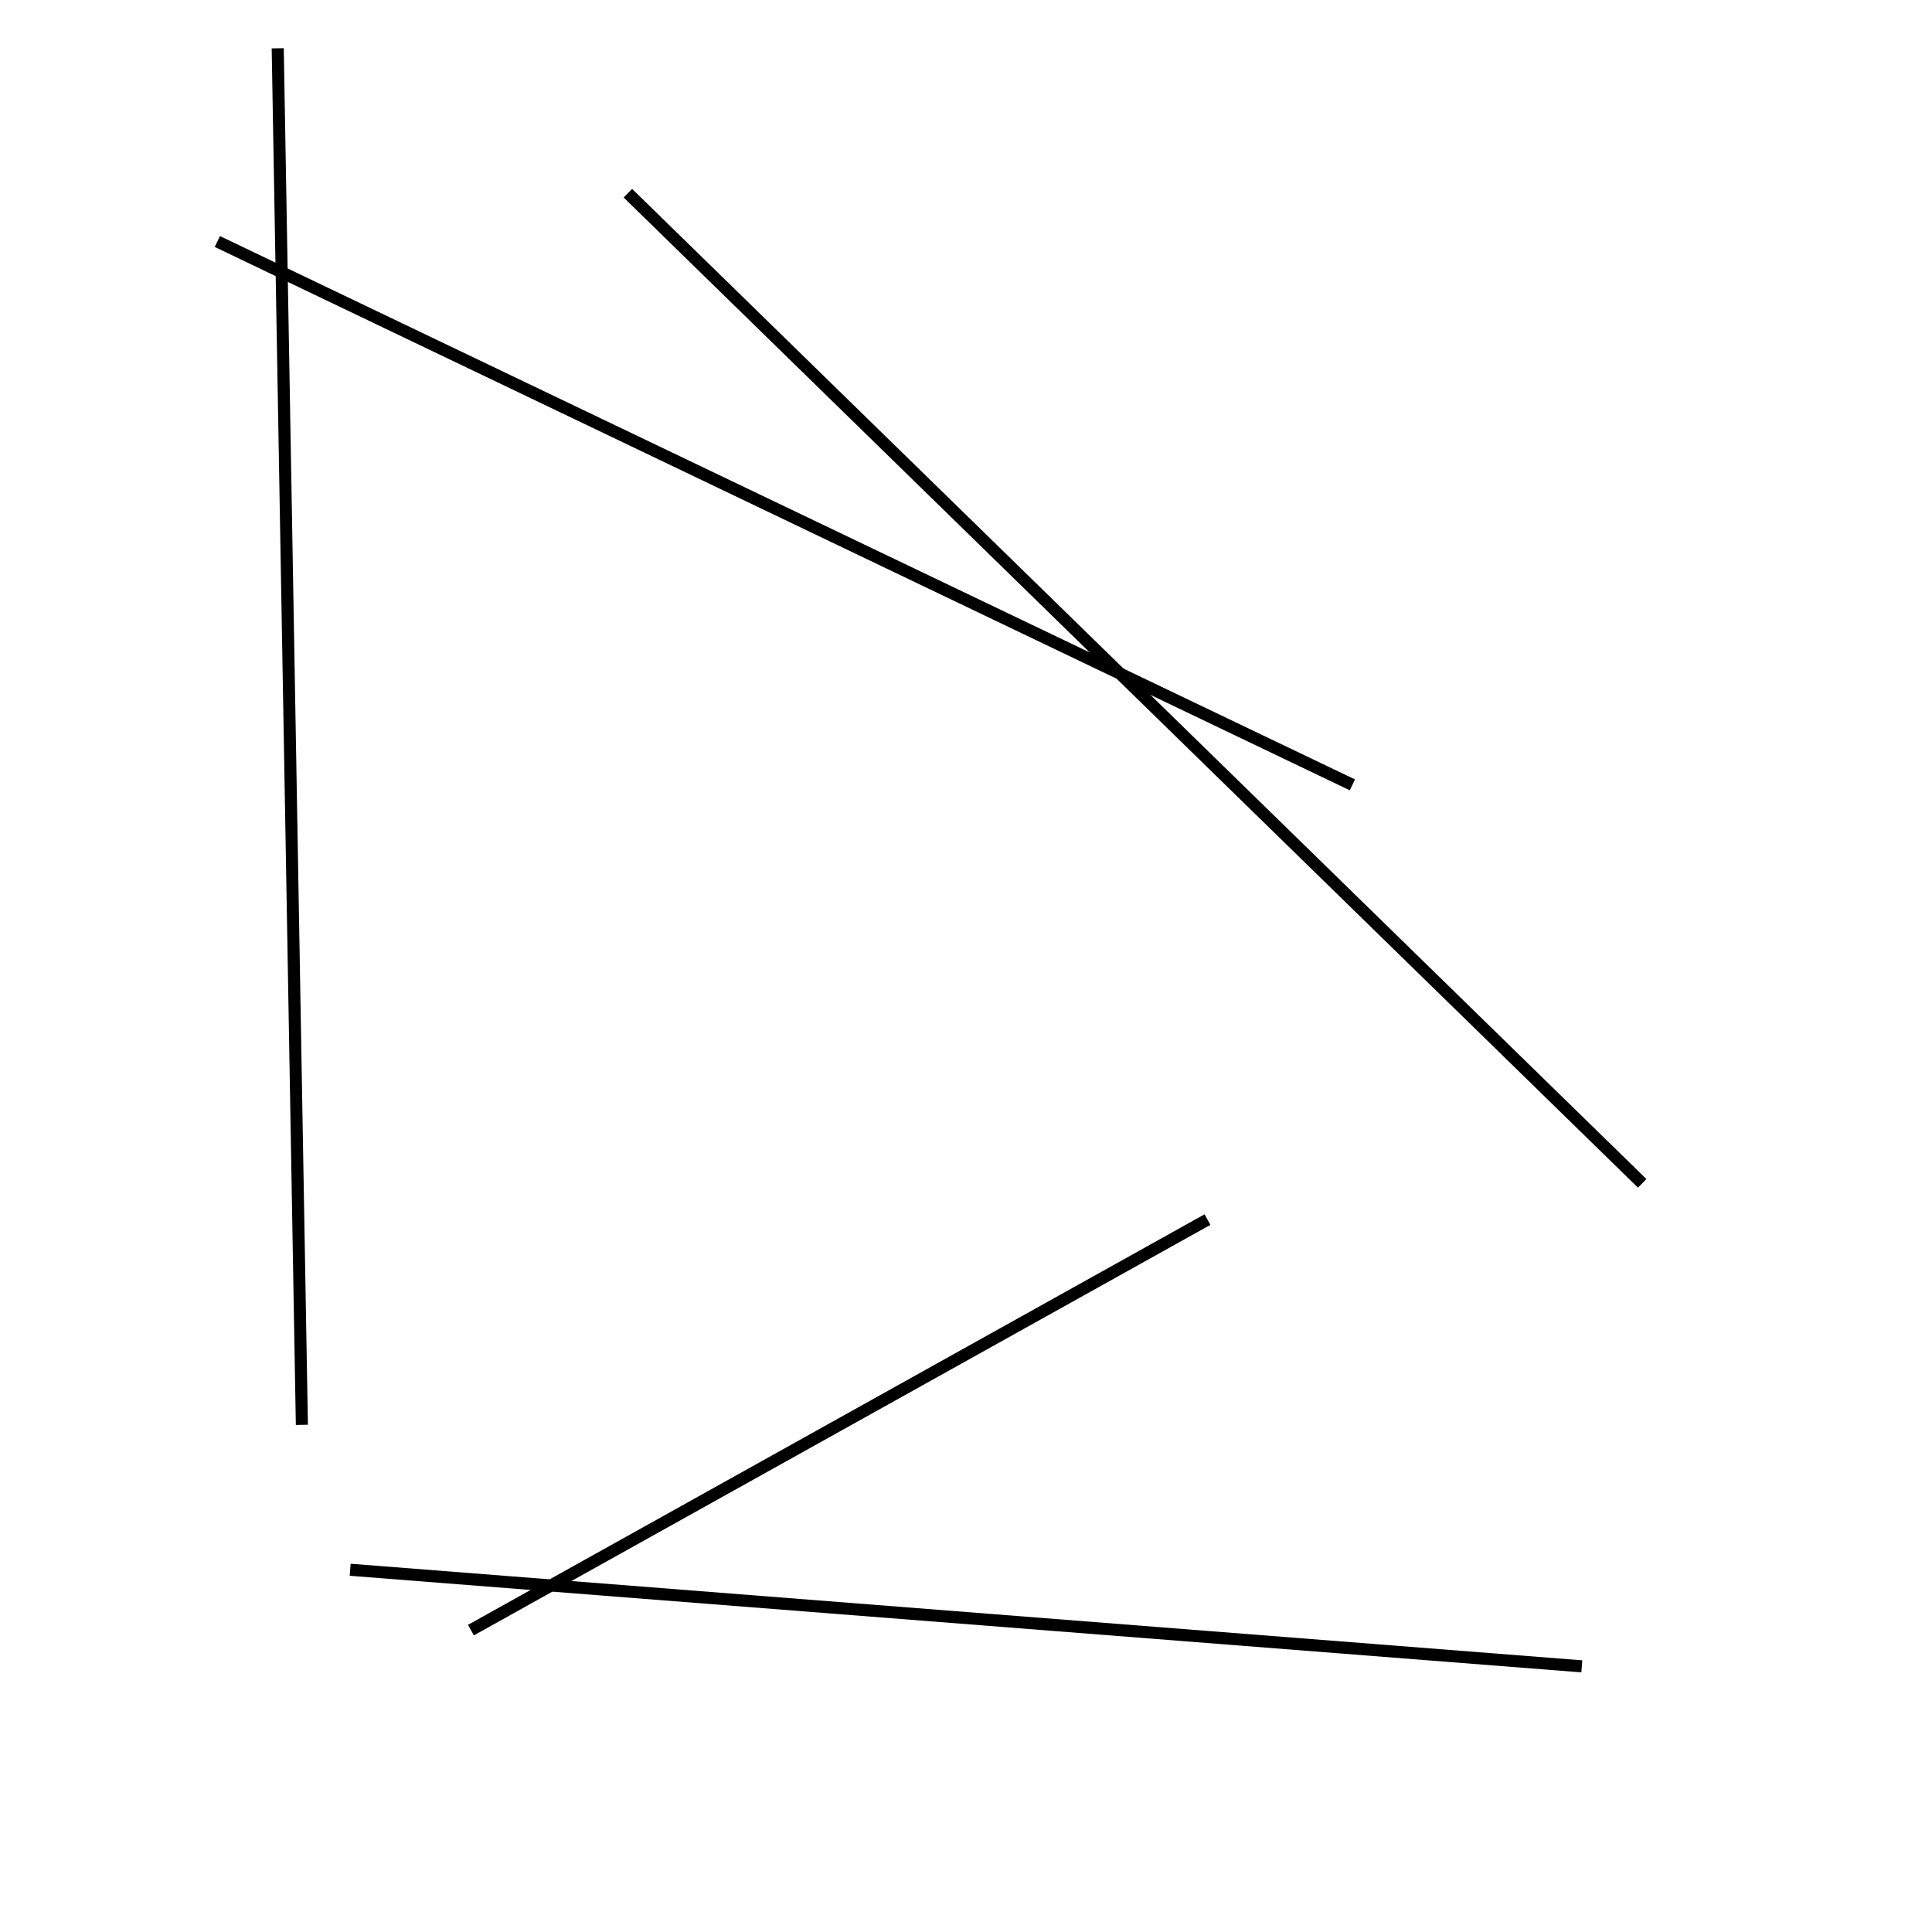 <?xml version="1.0" encoding="utf-8" ?>
<svg baseProfile="full" height="160" version="1.1" width="160" xmlns="http://www.w3.org/2000/svg" xmlns:ev="http://www.w3.org/2001/xml-events" xmlns:xlink="http://www.w3.org/1999/xlink"><defs /><line stroke="black" stroke-width="1" x1="25" x2="23" y1="118" y2="4" /><line stroke="black" stroke-width="1" x1="52" x2="136" y1="16" y2="98" /><line stroke="black" stroke-width="1" x1="29" x2="131" y1="130" y2="138" /><line stroke="black" stroke-width="1" x1="18" x2="112" y1="20" y2="65" /><line stroke="black" stroke-width="1" x1="39" x2="100" y1="135" y2="101" /></svg>